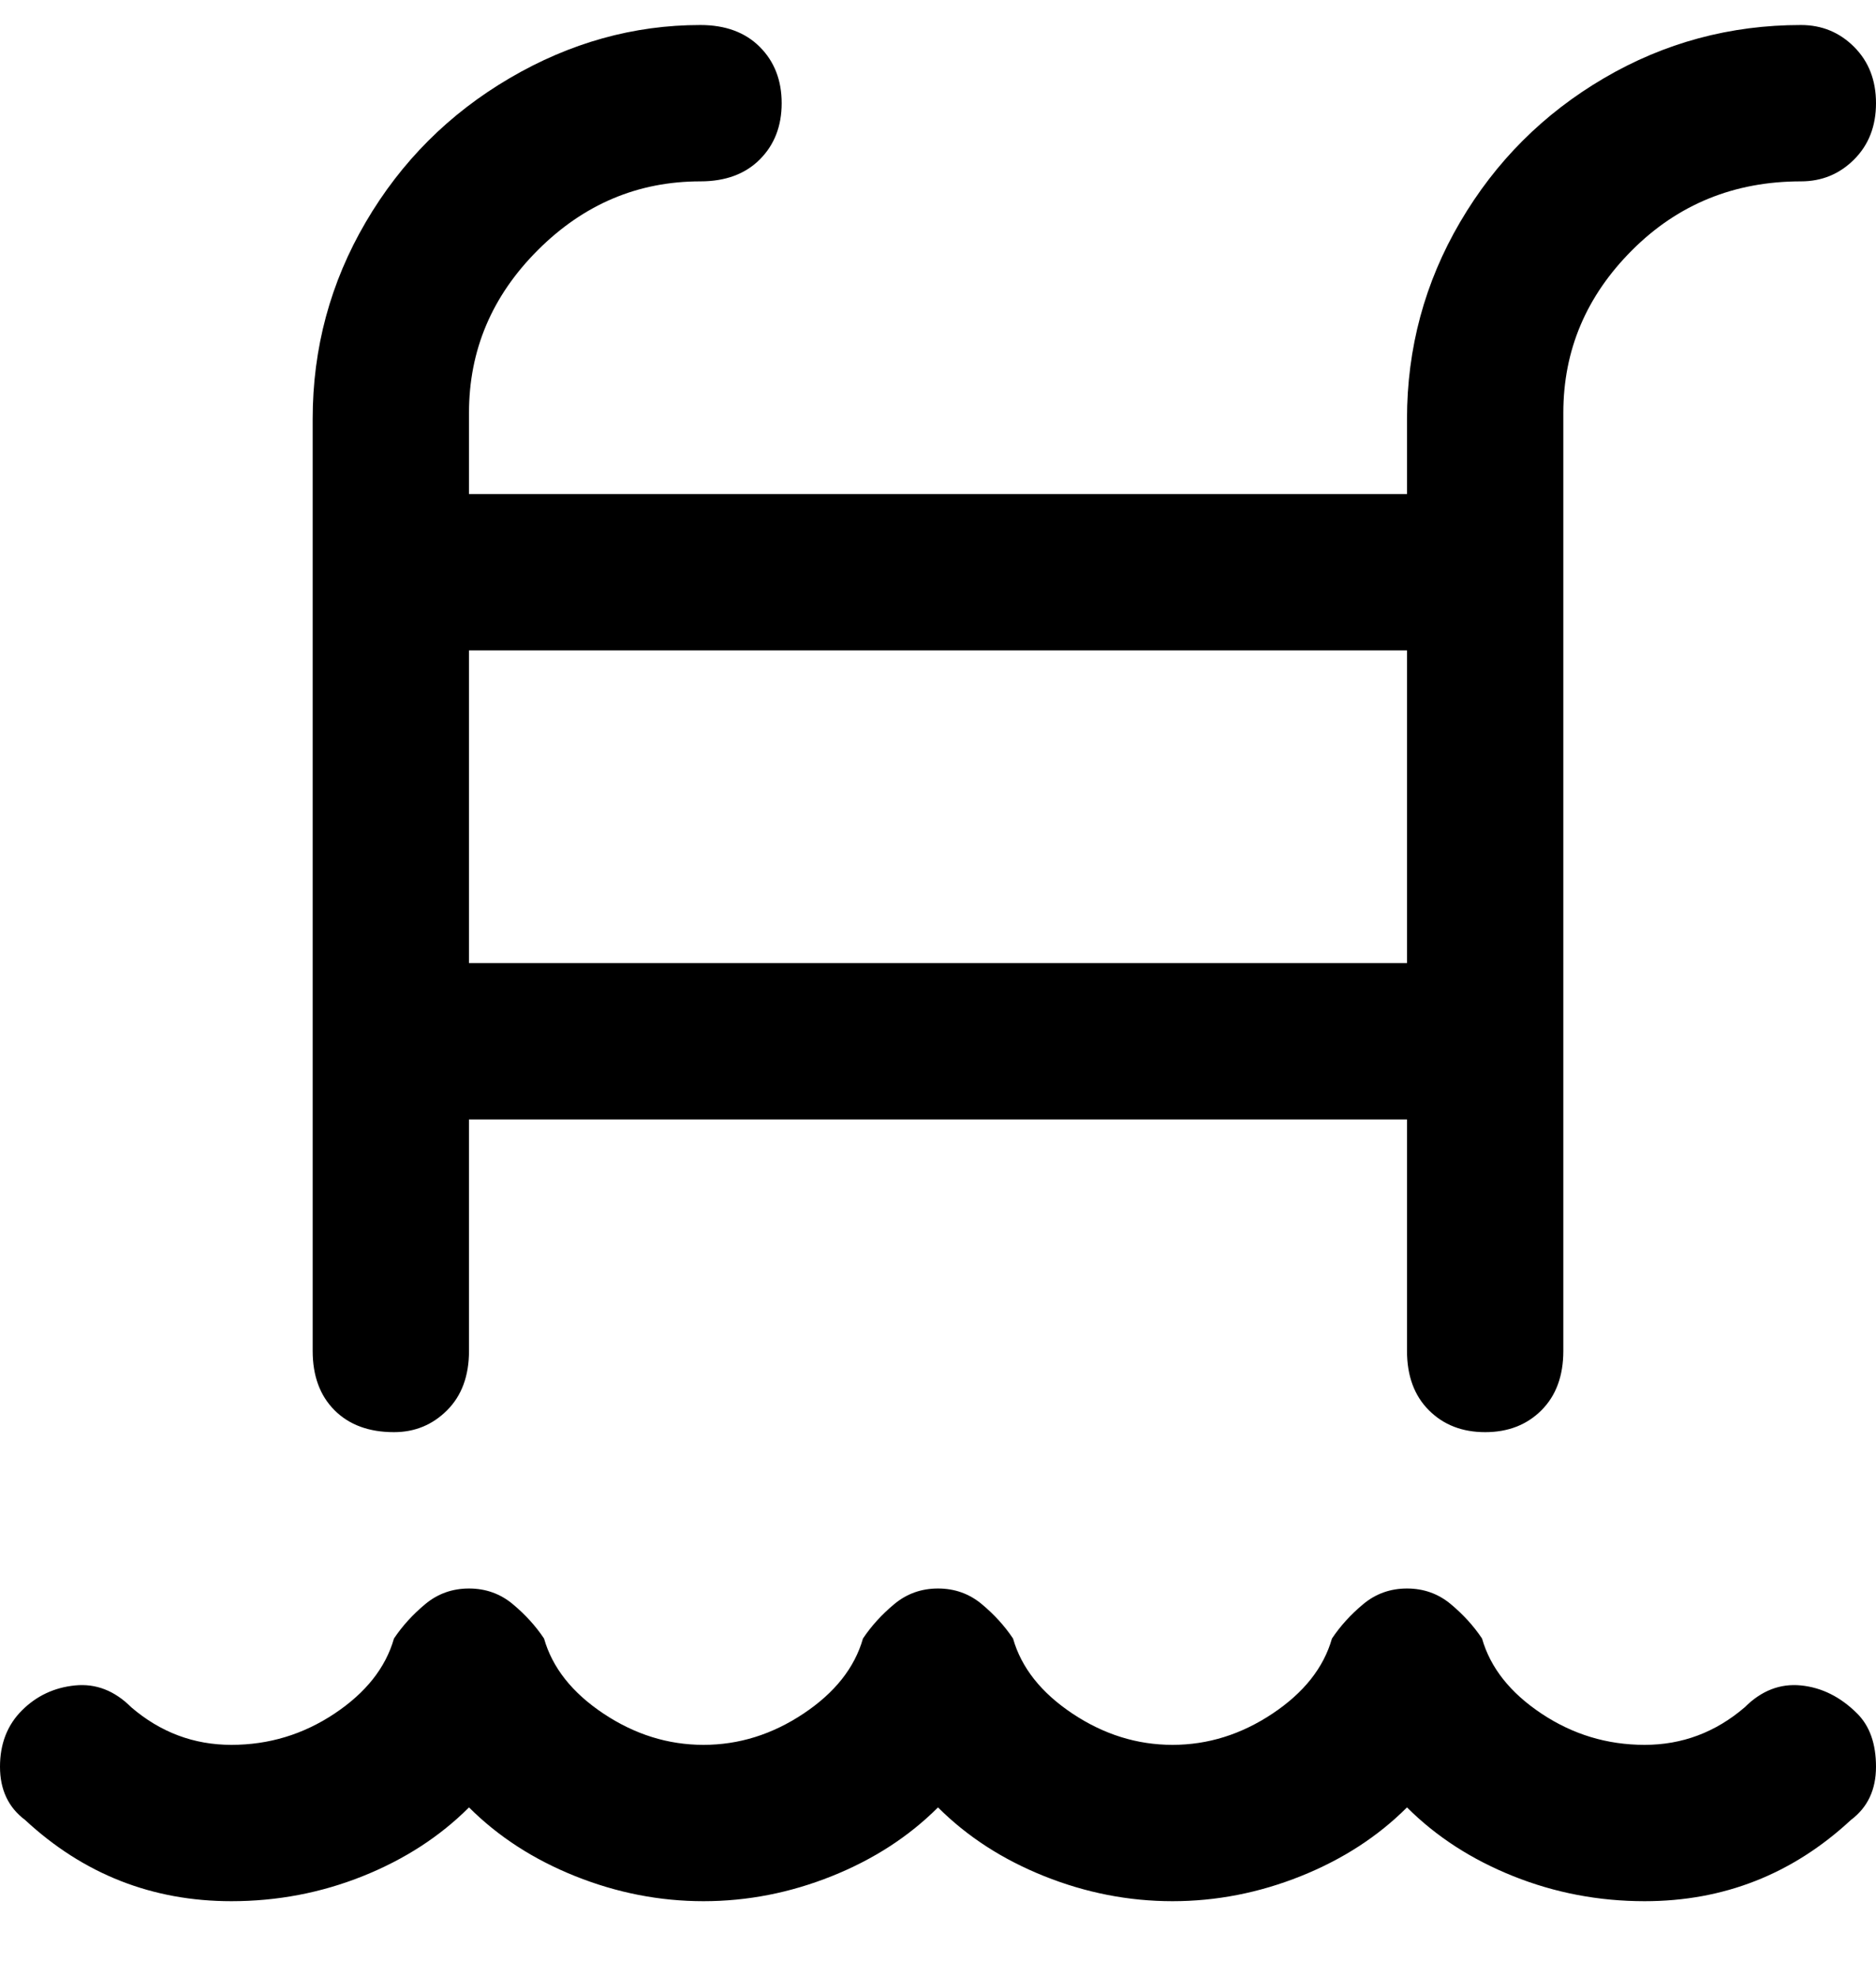 <svg viewBox="0 0 300 316" xmlns="http://www.w3.org/2000/svg"><path d="M63 229q5 0 8.5-3.5T75 216v-37h150v37q0 6 3.5 9.5t9 3.5q5.5 0 9-3.5t3.5-9.5V66q0-15 11-26t27-11q5 0 8.5-3.5t3.5-9q0-5.5-3.5-9T288 4q-17 0-31.5 8.5t-23 23Q225 50 225 67v12H75V66q0-15 11-26t26-11q6 0 9.5-3.5t3.5-9q0-5.5-3.5-9T112 4q-16 0-30.5 8.5t-23 23Q50 50 50 67v149q0 6 3.5 9.5T63 229zm162-125v50H75v-50h150zm72 170q3 3 3 8.5t-4 8.5q-14 13-33 13-11 0-21-4t-17-11q-7 7-17 11t-20.5 4q-10.5 0-20.5-4t-17-11q-7 7-17 11t-20.5 4q-10.5 0-20.5-4t-17-11q-7 7-17 11t-21 4q-19 0-33-13-4-3-4-8.5t3.5-9q3.5-3.5 8.5-4t9 3.5q7 6 16 6t16.5-5q7.5-5 9.5-12 2-3 5-5.5t7-2.5q4 0 7 2.5t5 5.5q2 7 9.5 12t16 5q8.5 0 16-5t9.5-12q2-3 5-5.5t7-2.5q4 0 7 2.5t5 5.5q2 7 9.5 12t16 5q8.5 0 16-5t9.5-12q2-3 5-5.5t7-2.5q4 0 7 2.5t5 5.5q2 7 9.5 12t16.5 5q9 0 16-6 4-4 9-3.5t9 4.5z"/></svg>